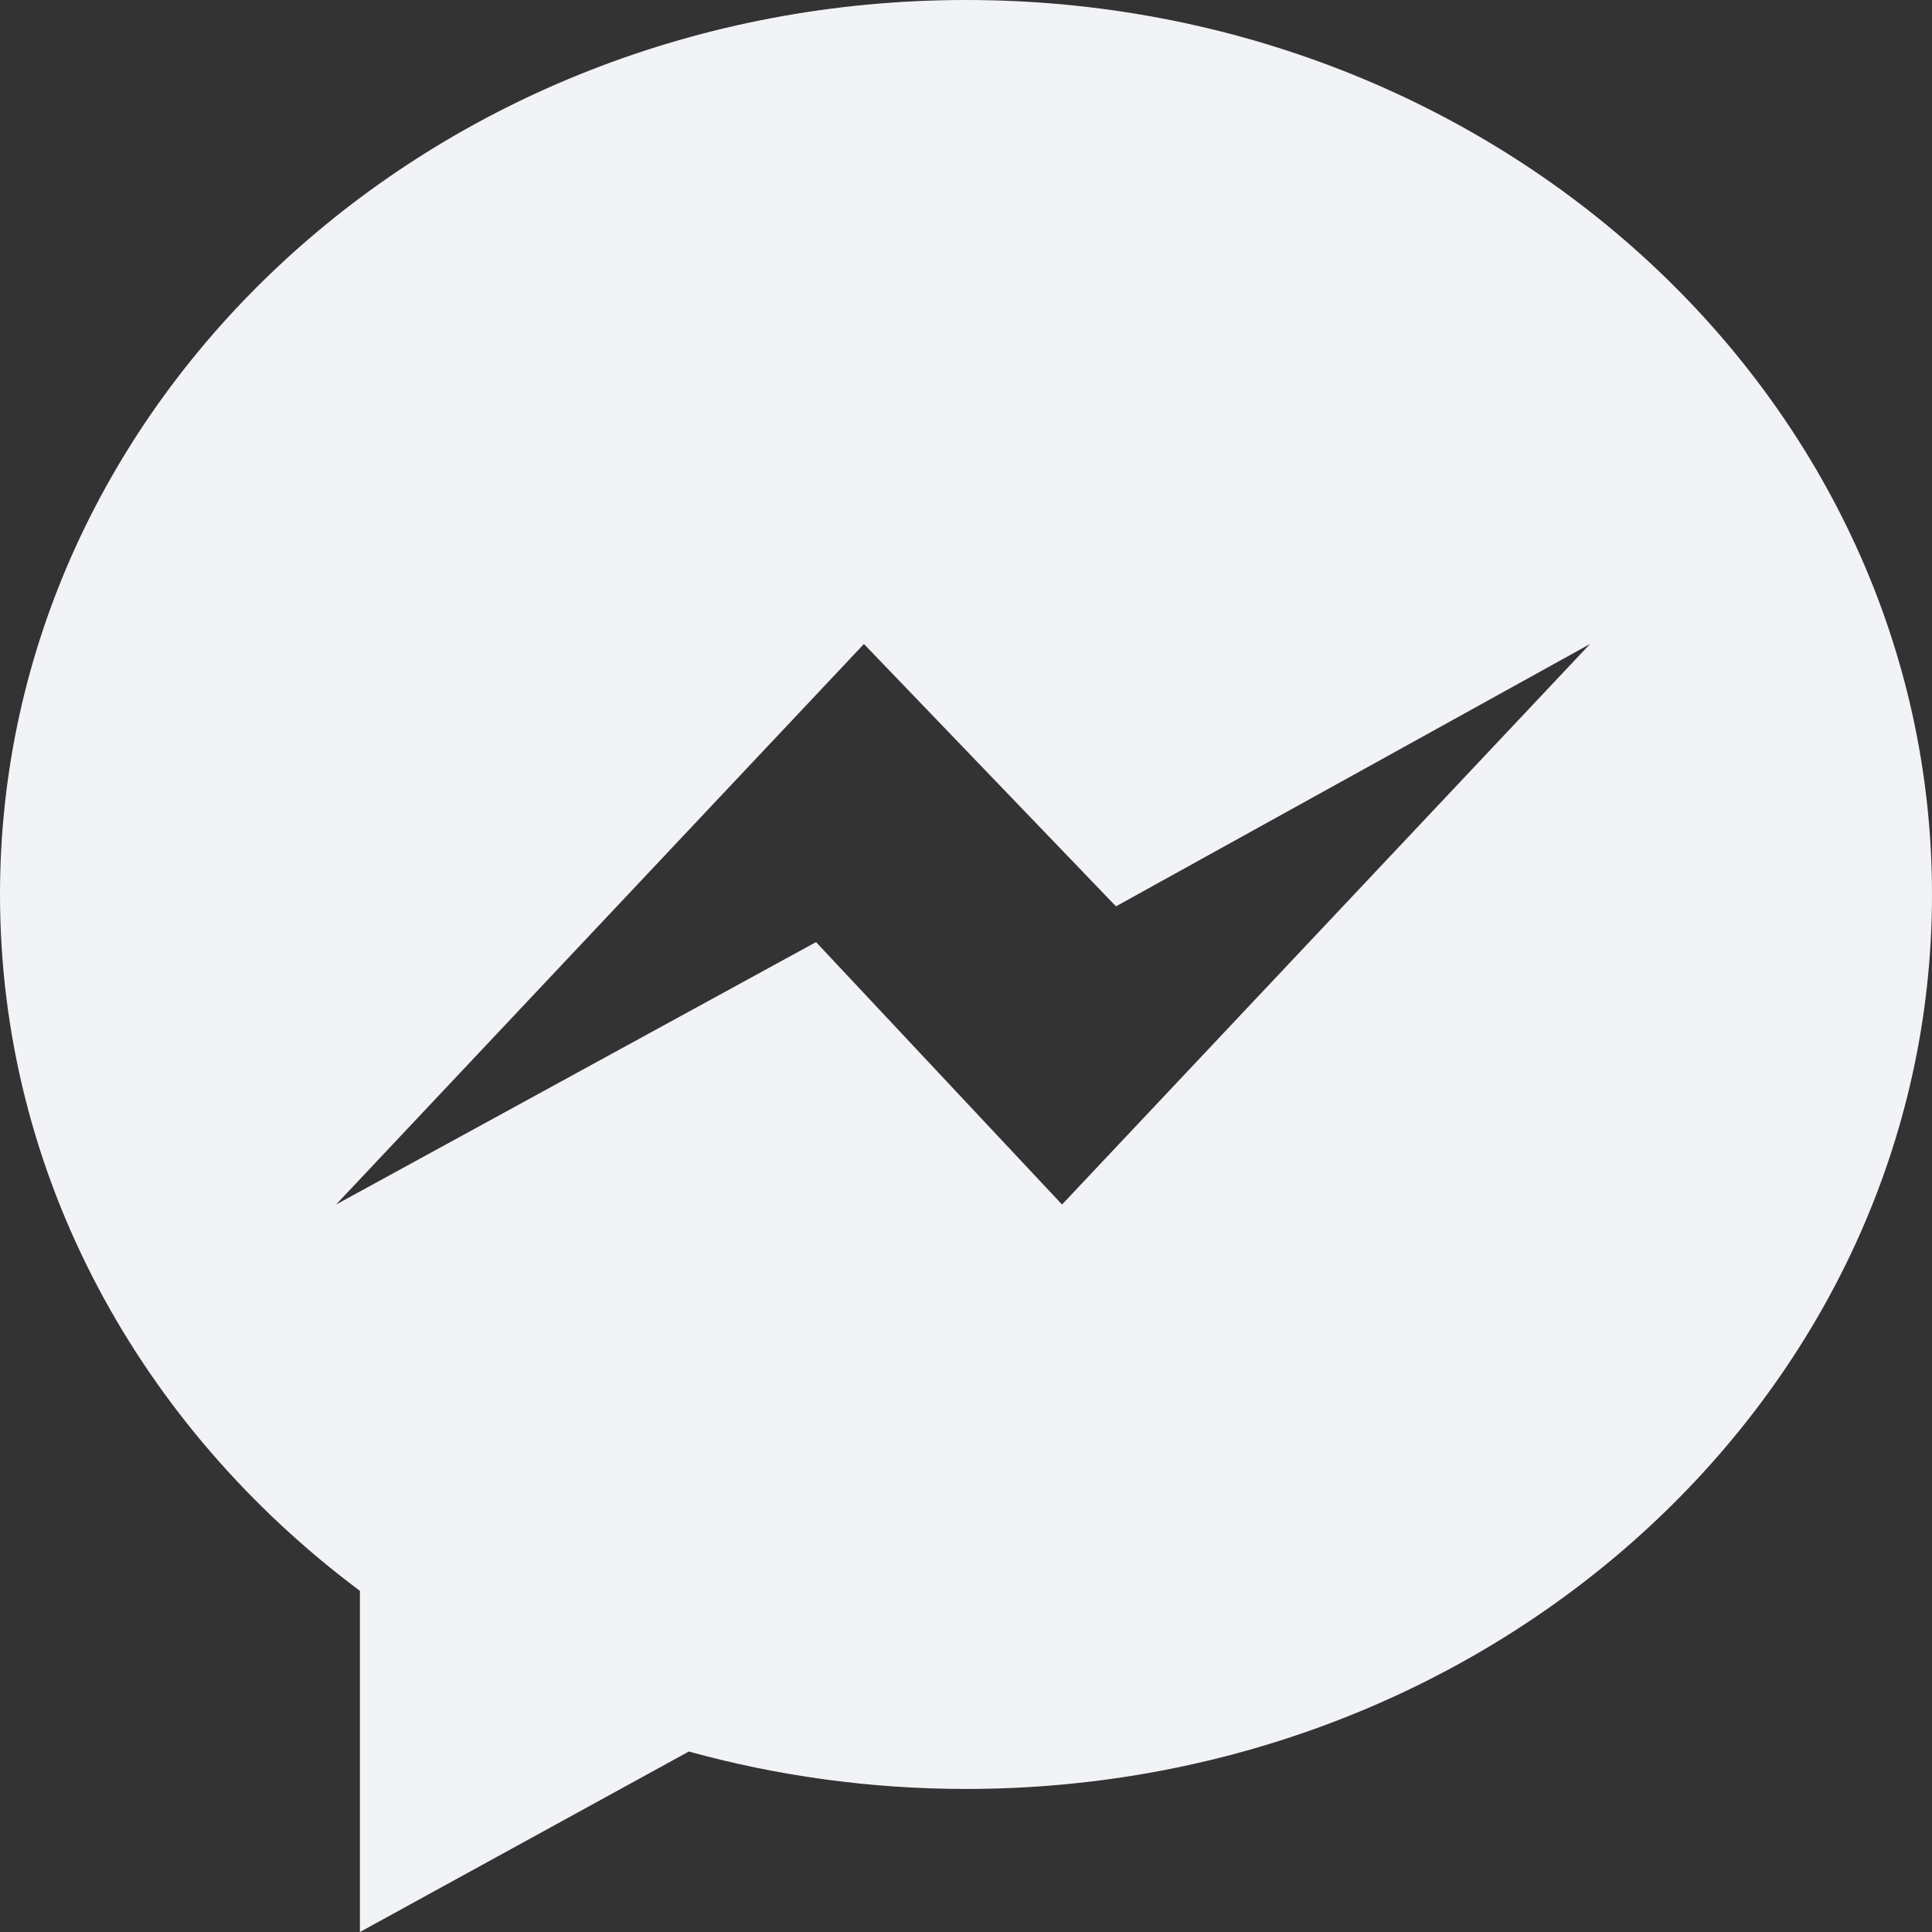 <?xml version="1.0" encoding="UTF-8"?>
<svg width="24px" height="24px" viewBox="0 0 24 24" version="1.1" xmlns="http://www.w3.org/2000/svg" xmlns:xlink="http://www.w3.org/1999/xlink">
    <rect x="0" y="0" width="24" height="24" fill="#333333" stroke="none"/>
    <!-- Generator: sketchtool 63.1 (101010) - https://sketch.com -->
    <title>29B6FBCA-B2B9-4833-937E-4C38A2E40DB2</title>
    <desc>Created with sketchtool.</desc>
    <g id="Desktop" stroke="none" stroke-width="1" fill="none" fill-rule="evenodd">
        <g id="Web_desktop" transform="translate(-1176, -15223)" fill="#F1F3F6" fill-rule="nonzero">
            <g id="Imaš-pitanje-sekcija" transform="translate(220, 15167)">
                <g id="Pošalji-mail-botun" transform="translate(937, 45)">
                    <g id="Messenger" transform="translate(19, 11)">
                        <path d="M12,0 C18.627,0 24,4.974 24,11.112 C24,17.248 18.627,22.223 12,22.223 C10.803,22.223 9.648,22.059 8.557,21.758 L8.557,21.758 L4.471,24 L4.471,19.762 C1.744,17.726 0,14.607 0,11.111 C0,4.974 5.373,0 12,0 Z M19.752,8 L13.863,11.259 L10.732,8 L4.175,14.963 L10.137,11.703 L13.193,14.963 L19.752,8 Z" id="Combined-Shape"></path>
                    </g>
                </g>
            </g>
        </g>
    </g>
</svg>